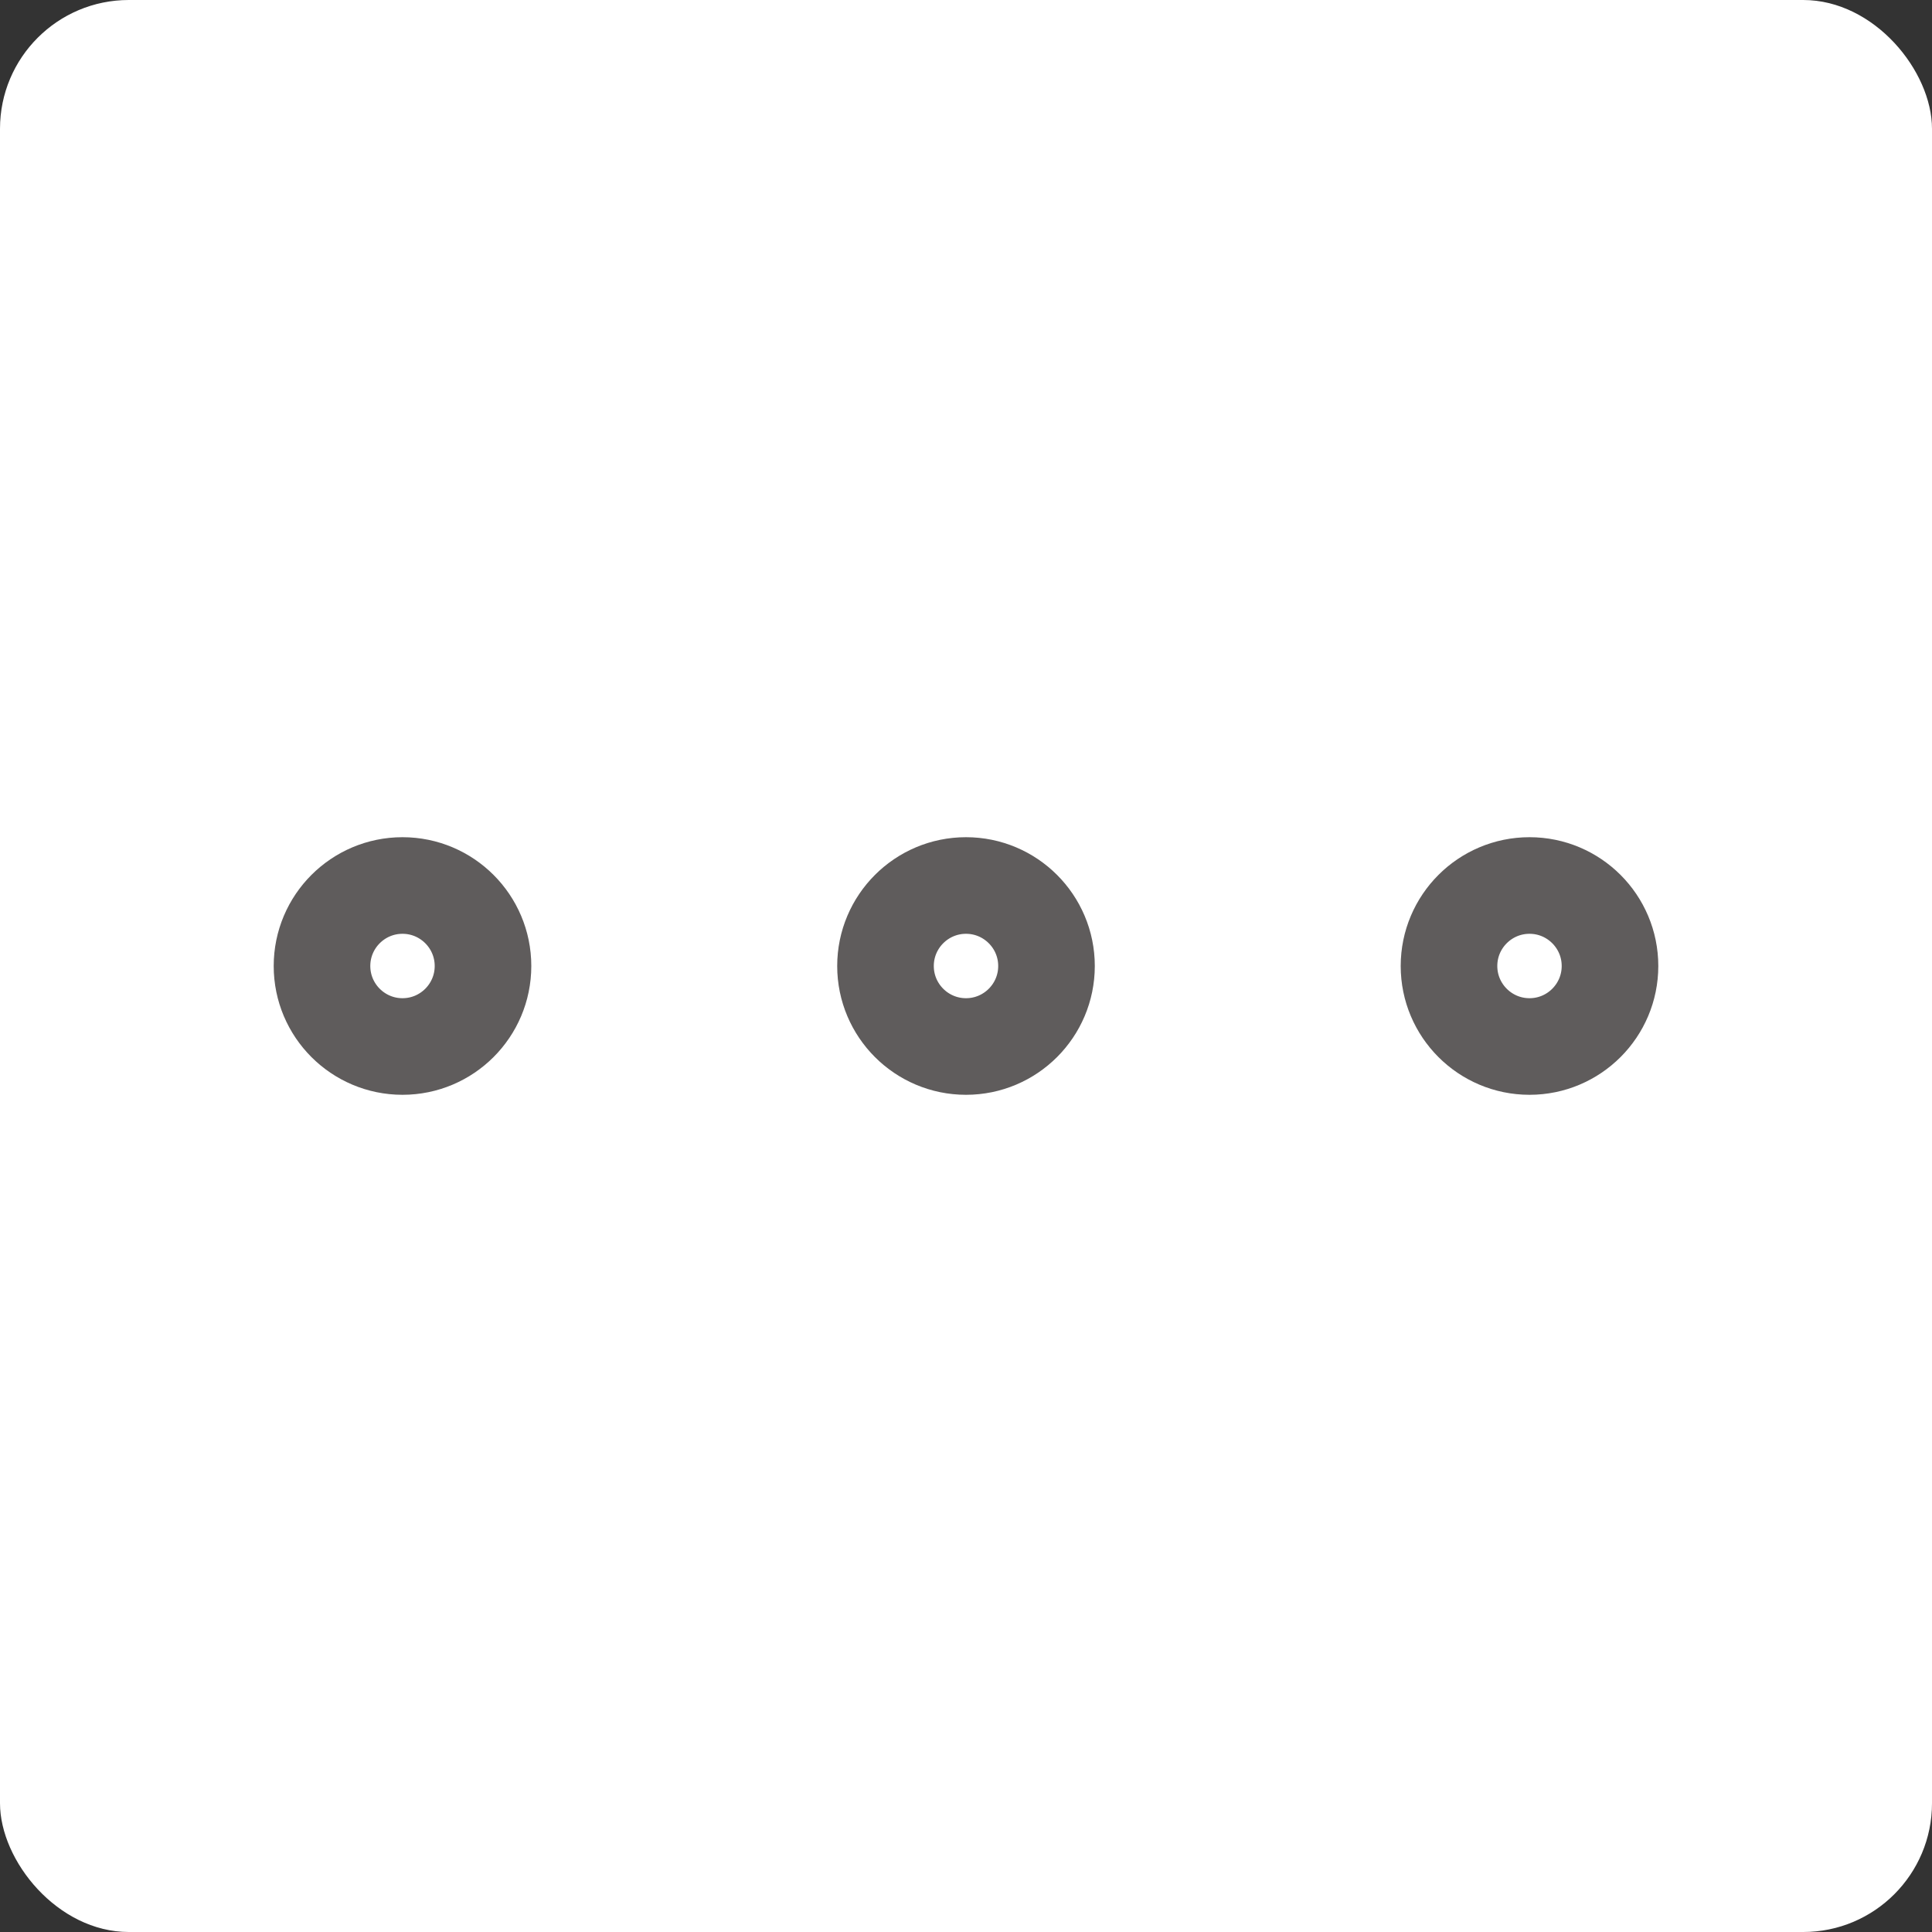 <svg width="30" height="30" viewBox="0 0 30 30" fill="none" xmlns="http://www.w3.org/2000/svg">
<rect x="0" y="0" width="30" height="30" fill="#333333" stroke="none"/>
<rect width="30" height="30" rx="2" fill="white"/>
<path d="M15 16.25C15.69 16.25 16.25 15.69 16.25 15C16.25 14.31 15.69 13.75 15 13.75C14.31 13.75 13.75 14.31 13.75 15C13.75 15.69 14.31 16.25 15 16.25Z" stroke="#5F5C5C" stroke-width="1.5" stroke-linecap="round" stroke-linejoin="round"/>
<path d="M23.75 16.25C24.44 16.25 25 15.69 25 15C25 14.31 24.44 13.75 23.75 13.75C23.06 13.75 22.5 14.31 22.5 15C22.5 15.69 23.06 16.25 23.75 16.25Z" stroke="#5F5C5C" stroke-width="1.5" stroke-linecap="round" stroke-linejoin="round"/>
<path d="M6.25 16.25C6.94 16.25 7.5 15.69 7.5 15C7.5 14.31 6.94 13.75 6.25 13.75C5.56 13.75 5 14.31 5 15C5 15.69 5.56 16.25 6.25 16.25Z" stroke="#5F5C5C" stroke-width="1.5" stroke-linecap="round" stroke-linejoin="round"/>
</svg>

